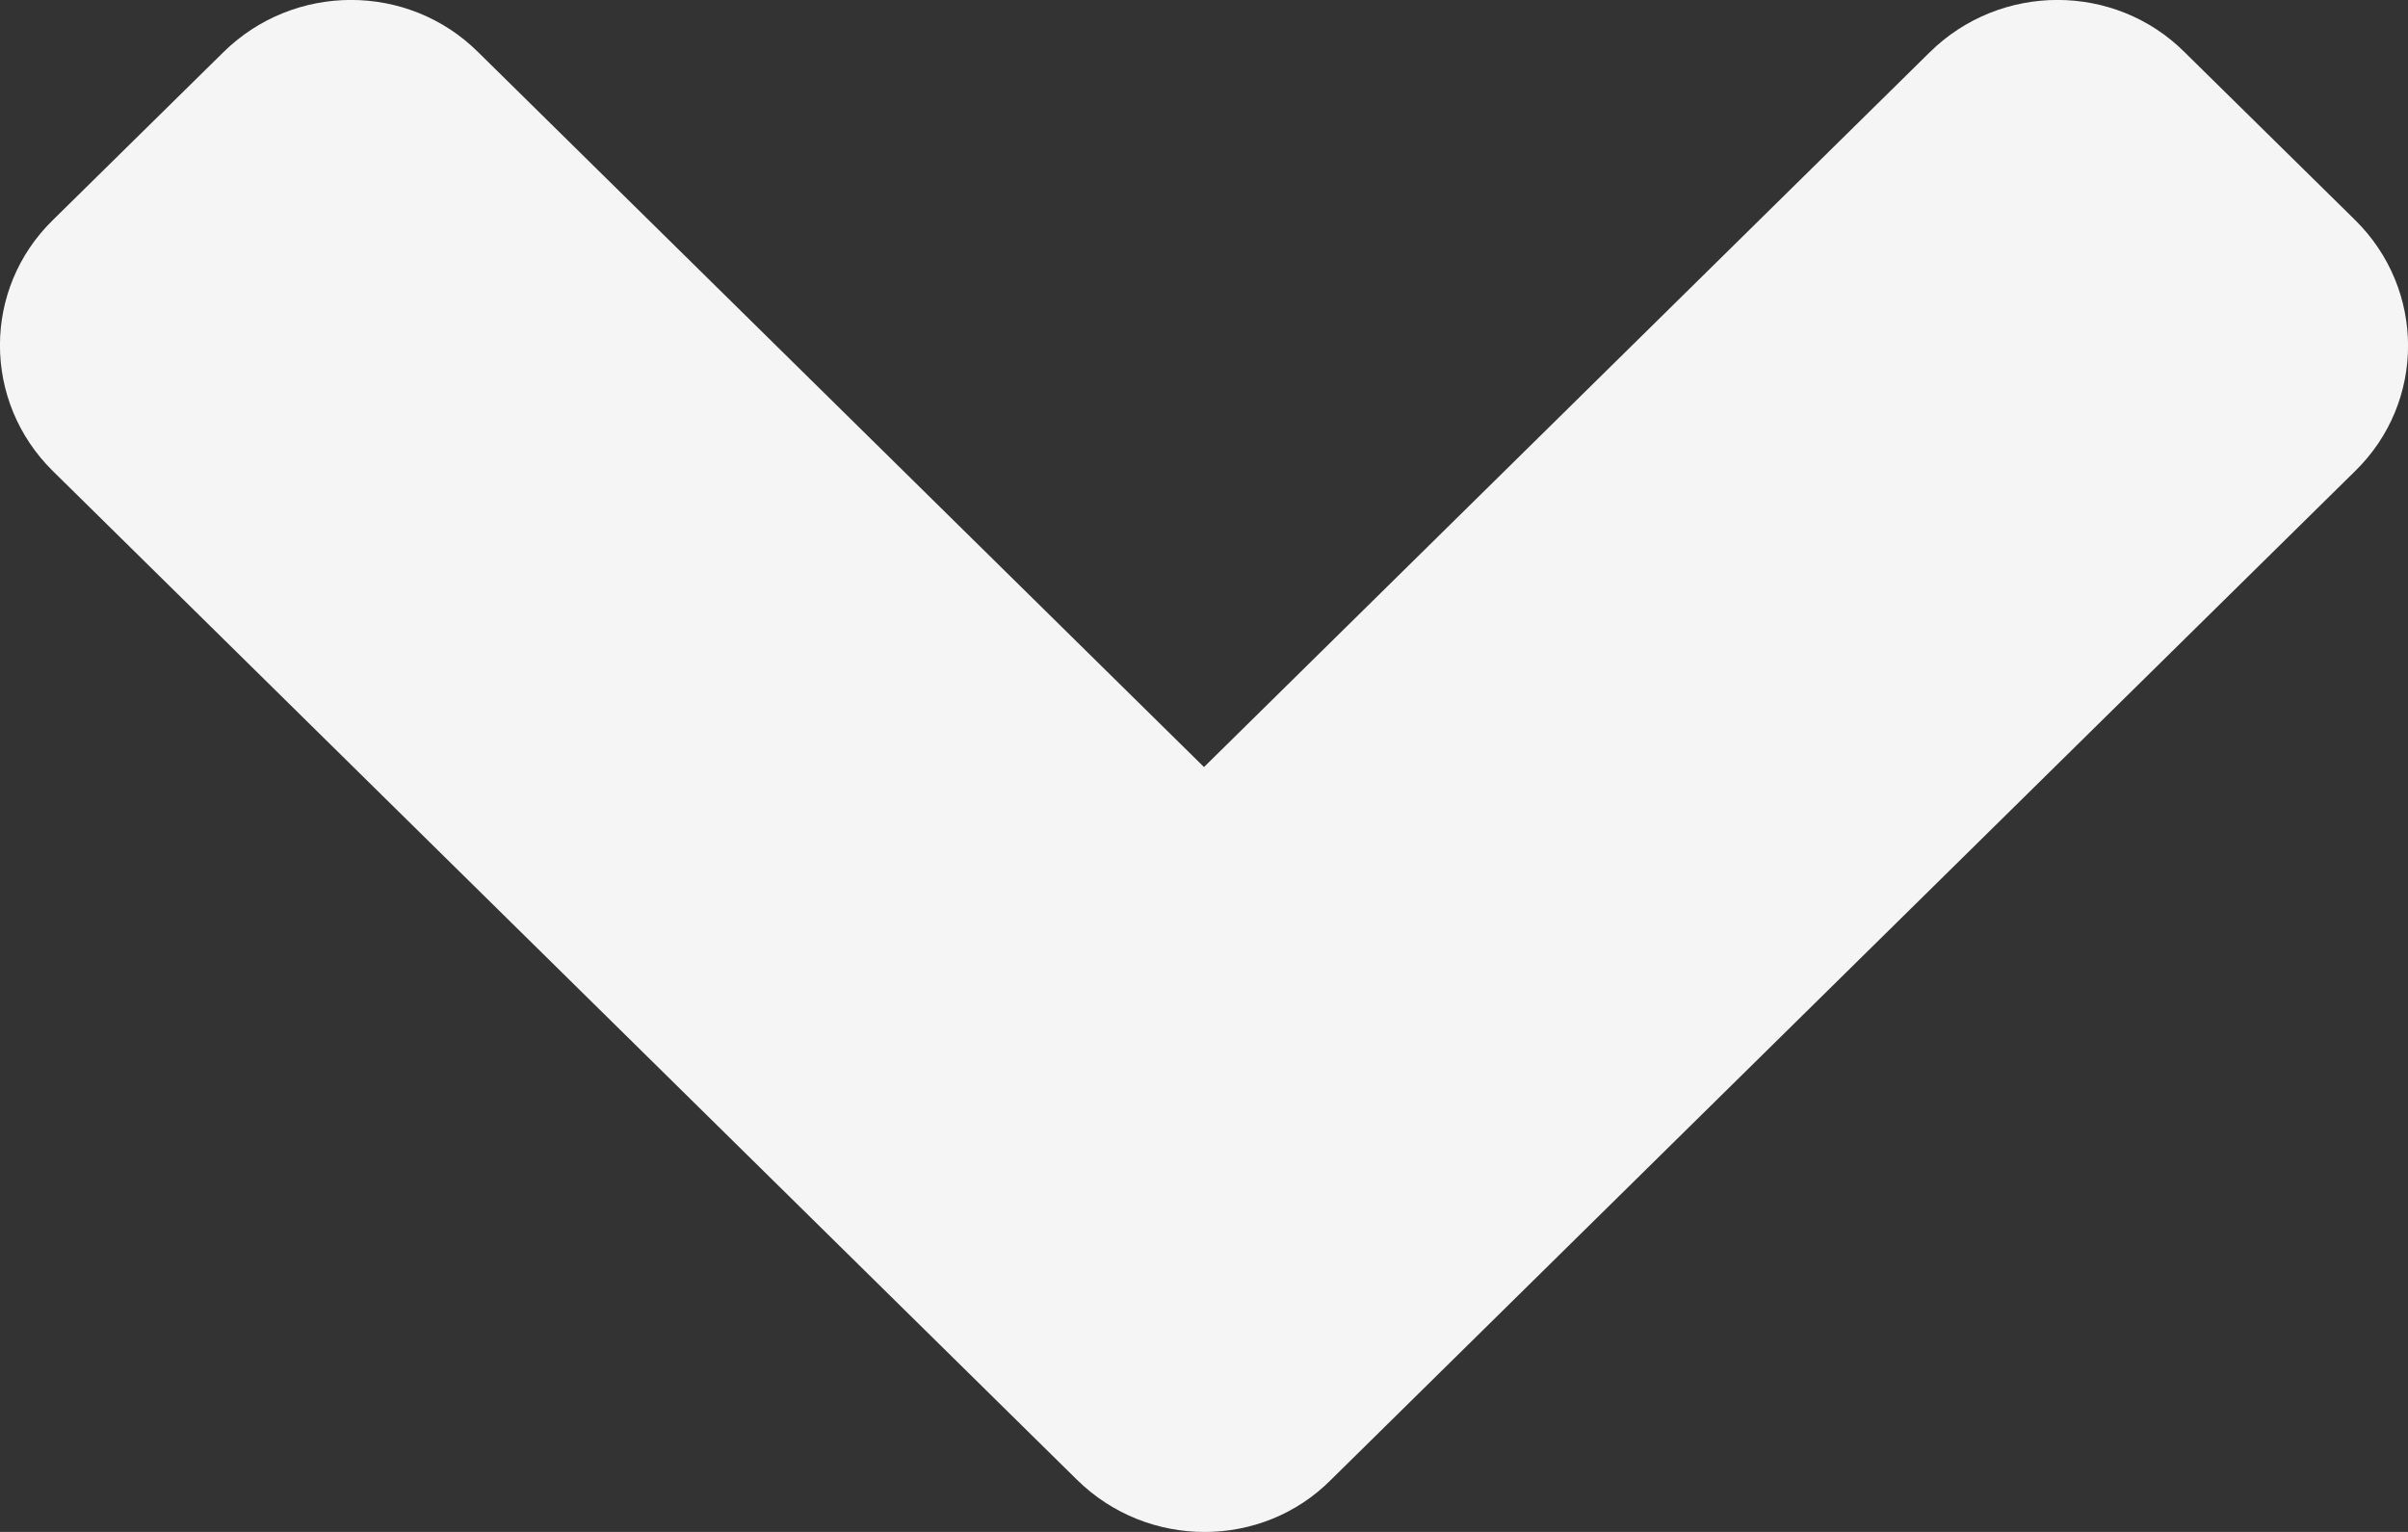 <svg width="11" height="7" viewBox="0 0 11 7" fill="none" xmlns="http://www.w3.org/2000/svg">
<rect x="0" y="0" width="11" height="7" fill="#333333" stroke="none"/>
<path d="M4.919 6.761L0.242 2.153C-0.081 1.835 -0.081 1.32 0.242 1.005L1.02 0.239C1.343 -0.08 1.865 -0.08 2.185 0.239L5.5 3.505L8.815 0.239C9.138 -0.08 9.661 -0.08 9.98 0.239L10.758 1.005C11.081 1.323 11.081 1.838 10.758 2.153L6.081 6.761C5.765 7.08 5.242 7.08 4.919 6.761Z" fill="#f5f5f5"/>
</svg>
